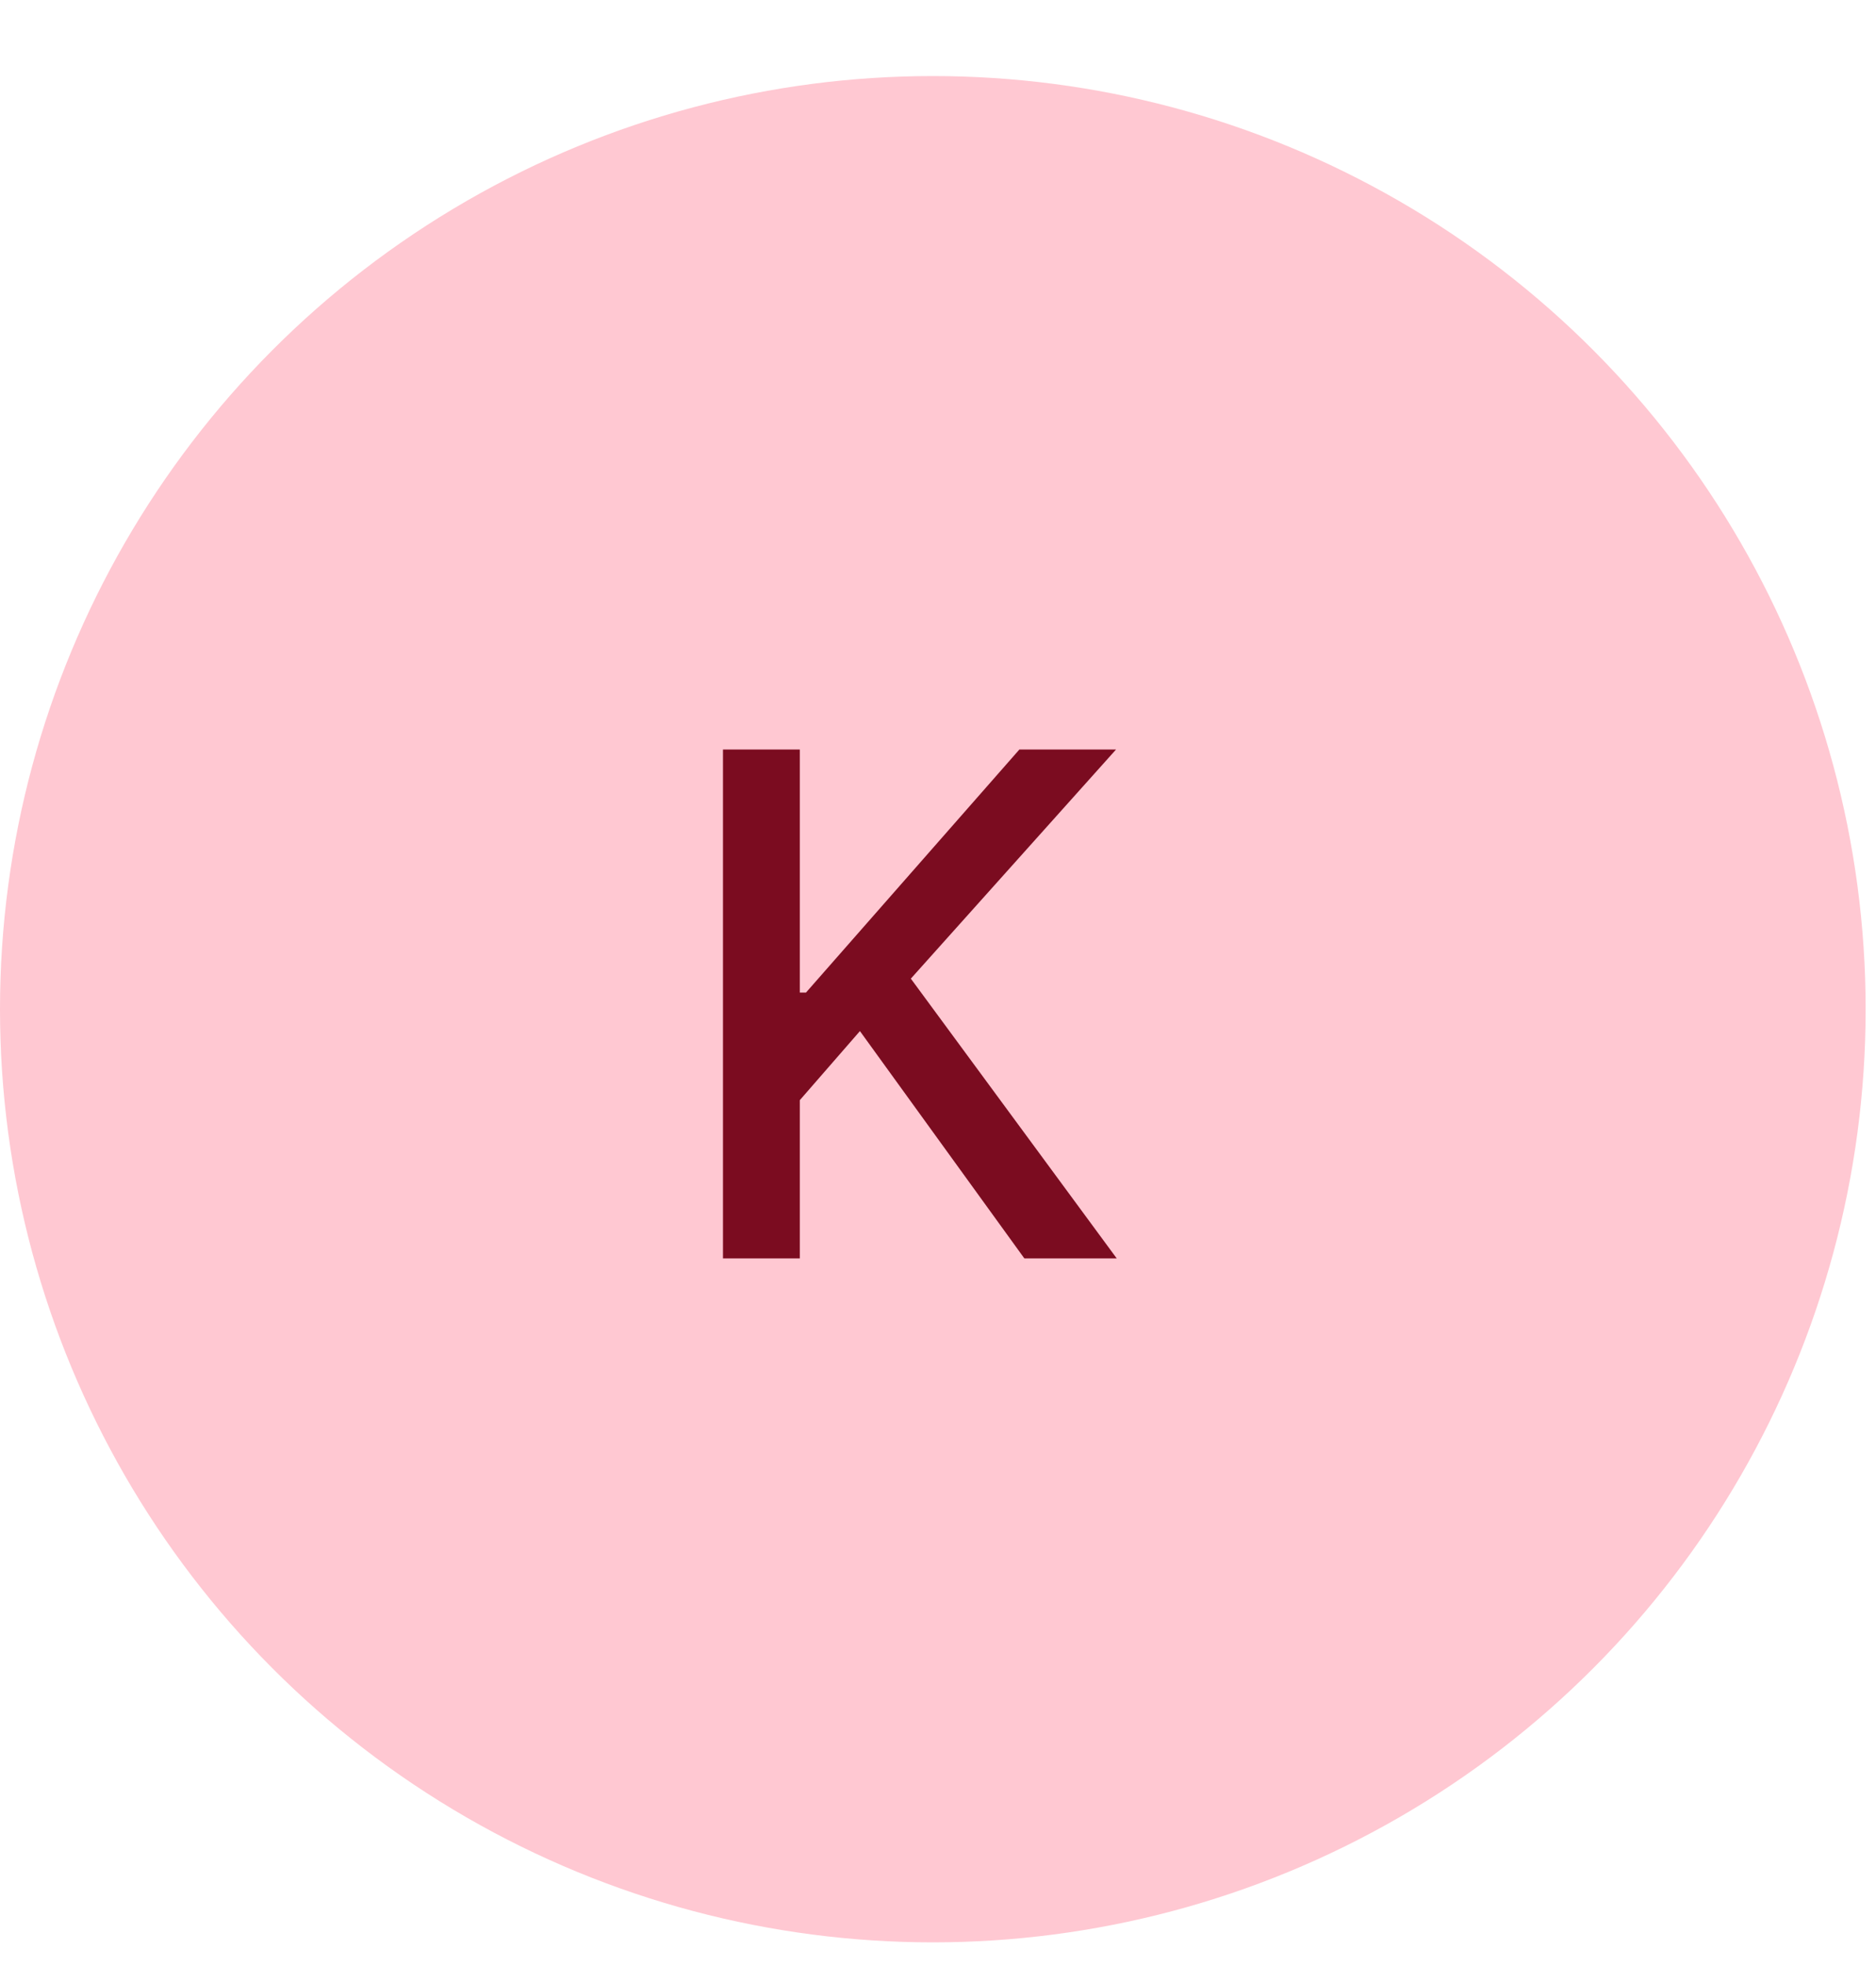 <svg width="21" height="22" viewBox="0 0 21 22" fill="none" xmlns="http://www.w3.org/2000/svg">
<circle cx="10.442" cy="11.293" r="10.442" fill="#FFC8D2"/>
<path d="M8.093 14.082V8.387H8.953V11.107H9.022L11.411 8.387H12.493L10.196 10.951L12.501 14.082H11.467L9.626 11.538L8.953 12.311V14.082H8.093Z" fill="#7B0C20"/>
</svg>
